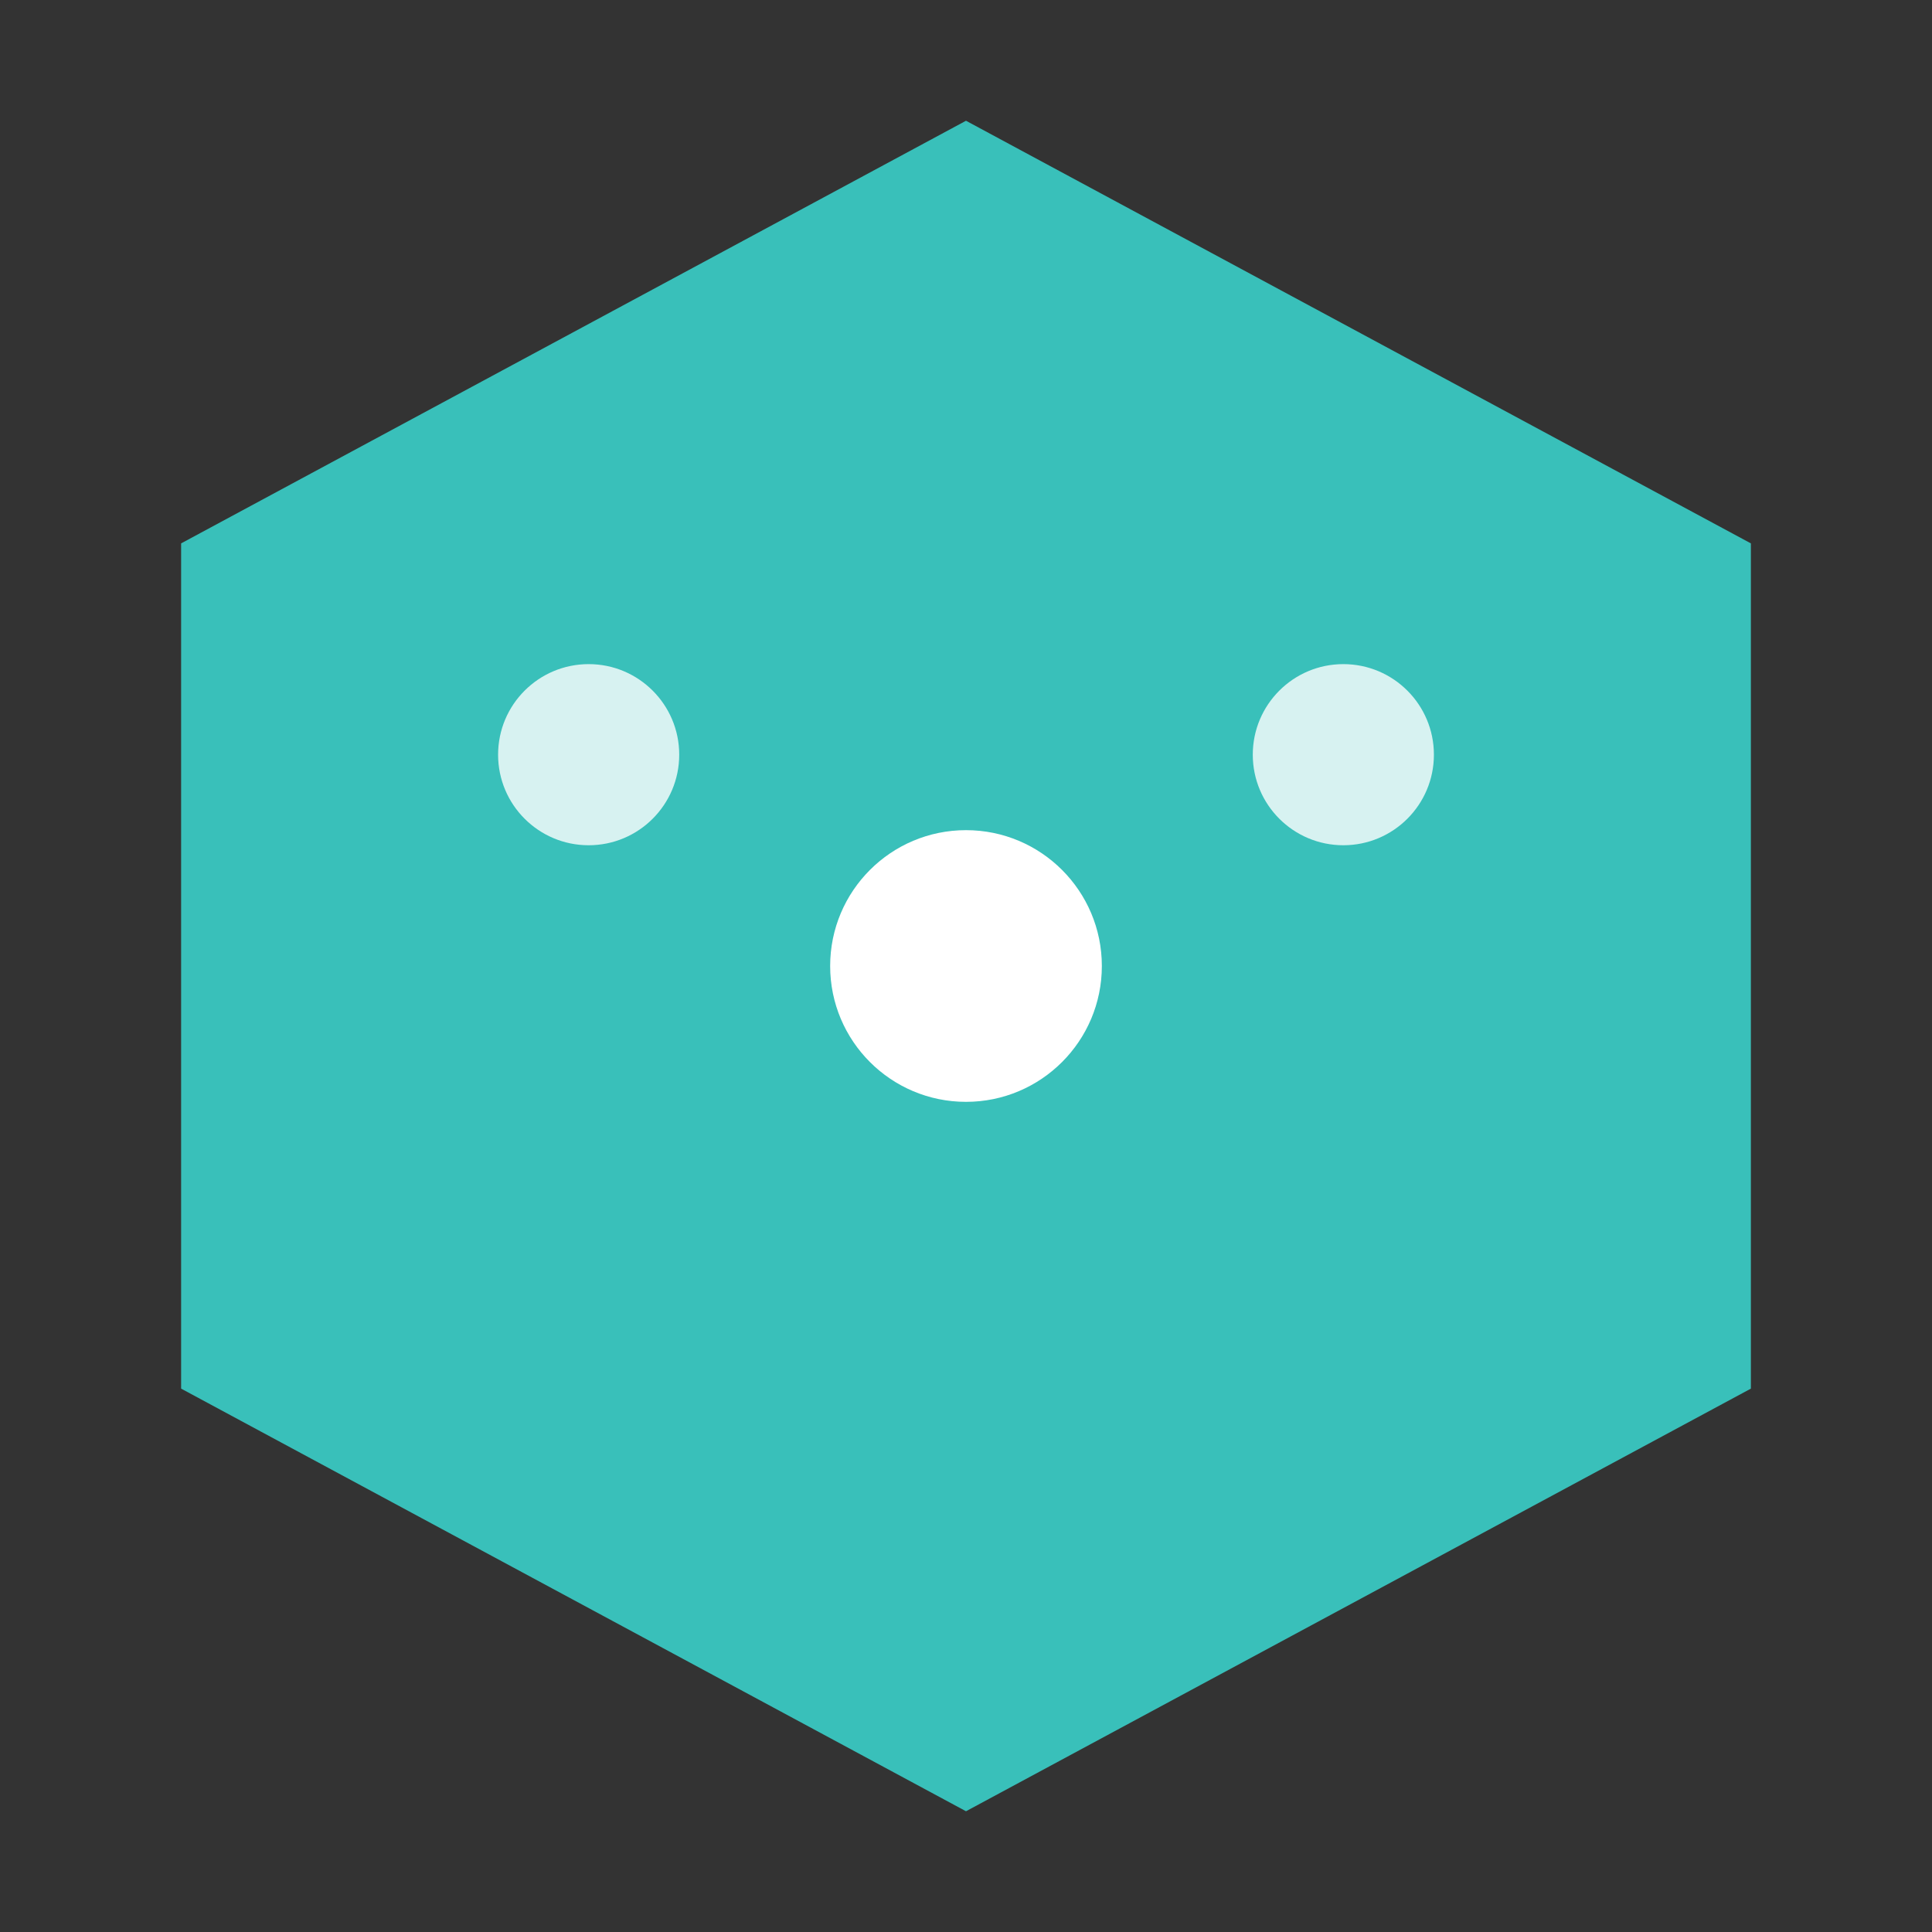<svg width="256" height="256" viewBox="0 0 256 256" xmlns="http://www.w3.org/2000/svg" fill="none">
  <rect x="0" y="0" width="256" height="256" fill="#333333" stroke="none"/>
  <polygon points="128,16 232,72 232,184 128,240 24,184 24,72" fill="#39C0BA"/>
  <circle cx="128" cy="128" r="18" fill="#fff"/>
  <circle cx="78" cy="100" r="12" fill="#fff" opacity=".8"/>
  <circle cx="178" cy="100" r="12" fill="#fff" opacity=".8"/>
</svg>


